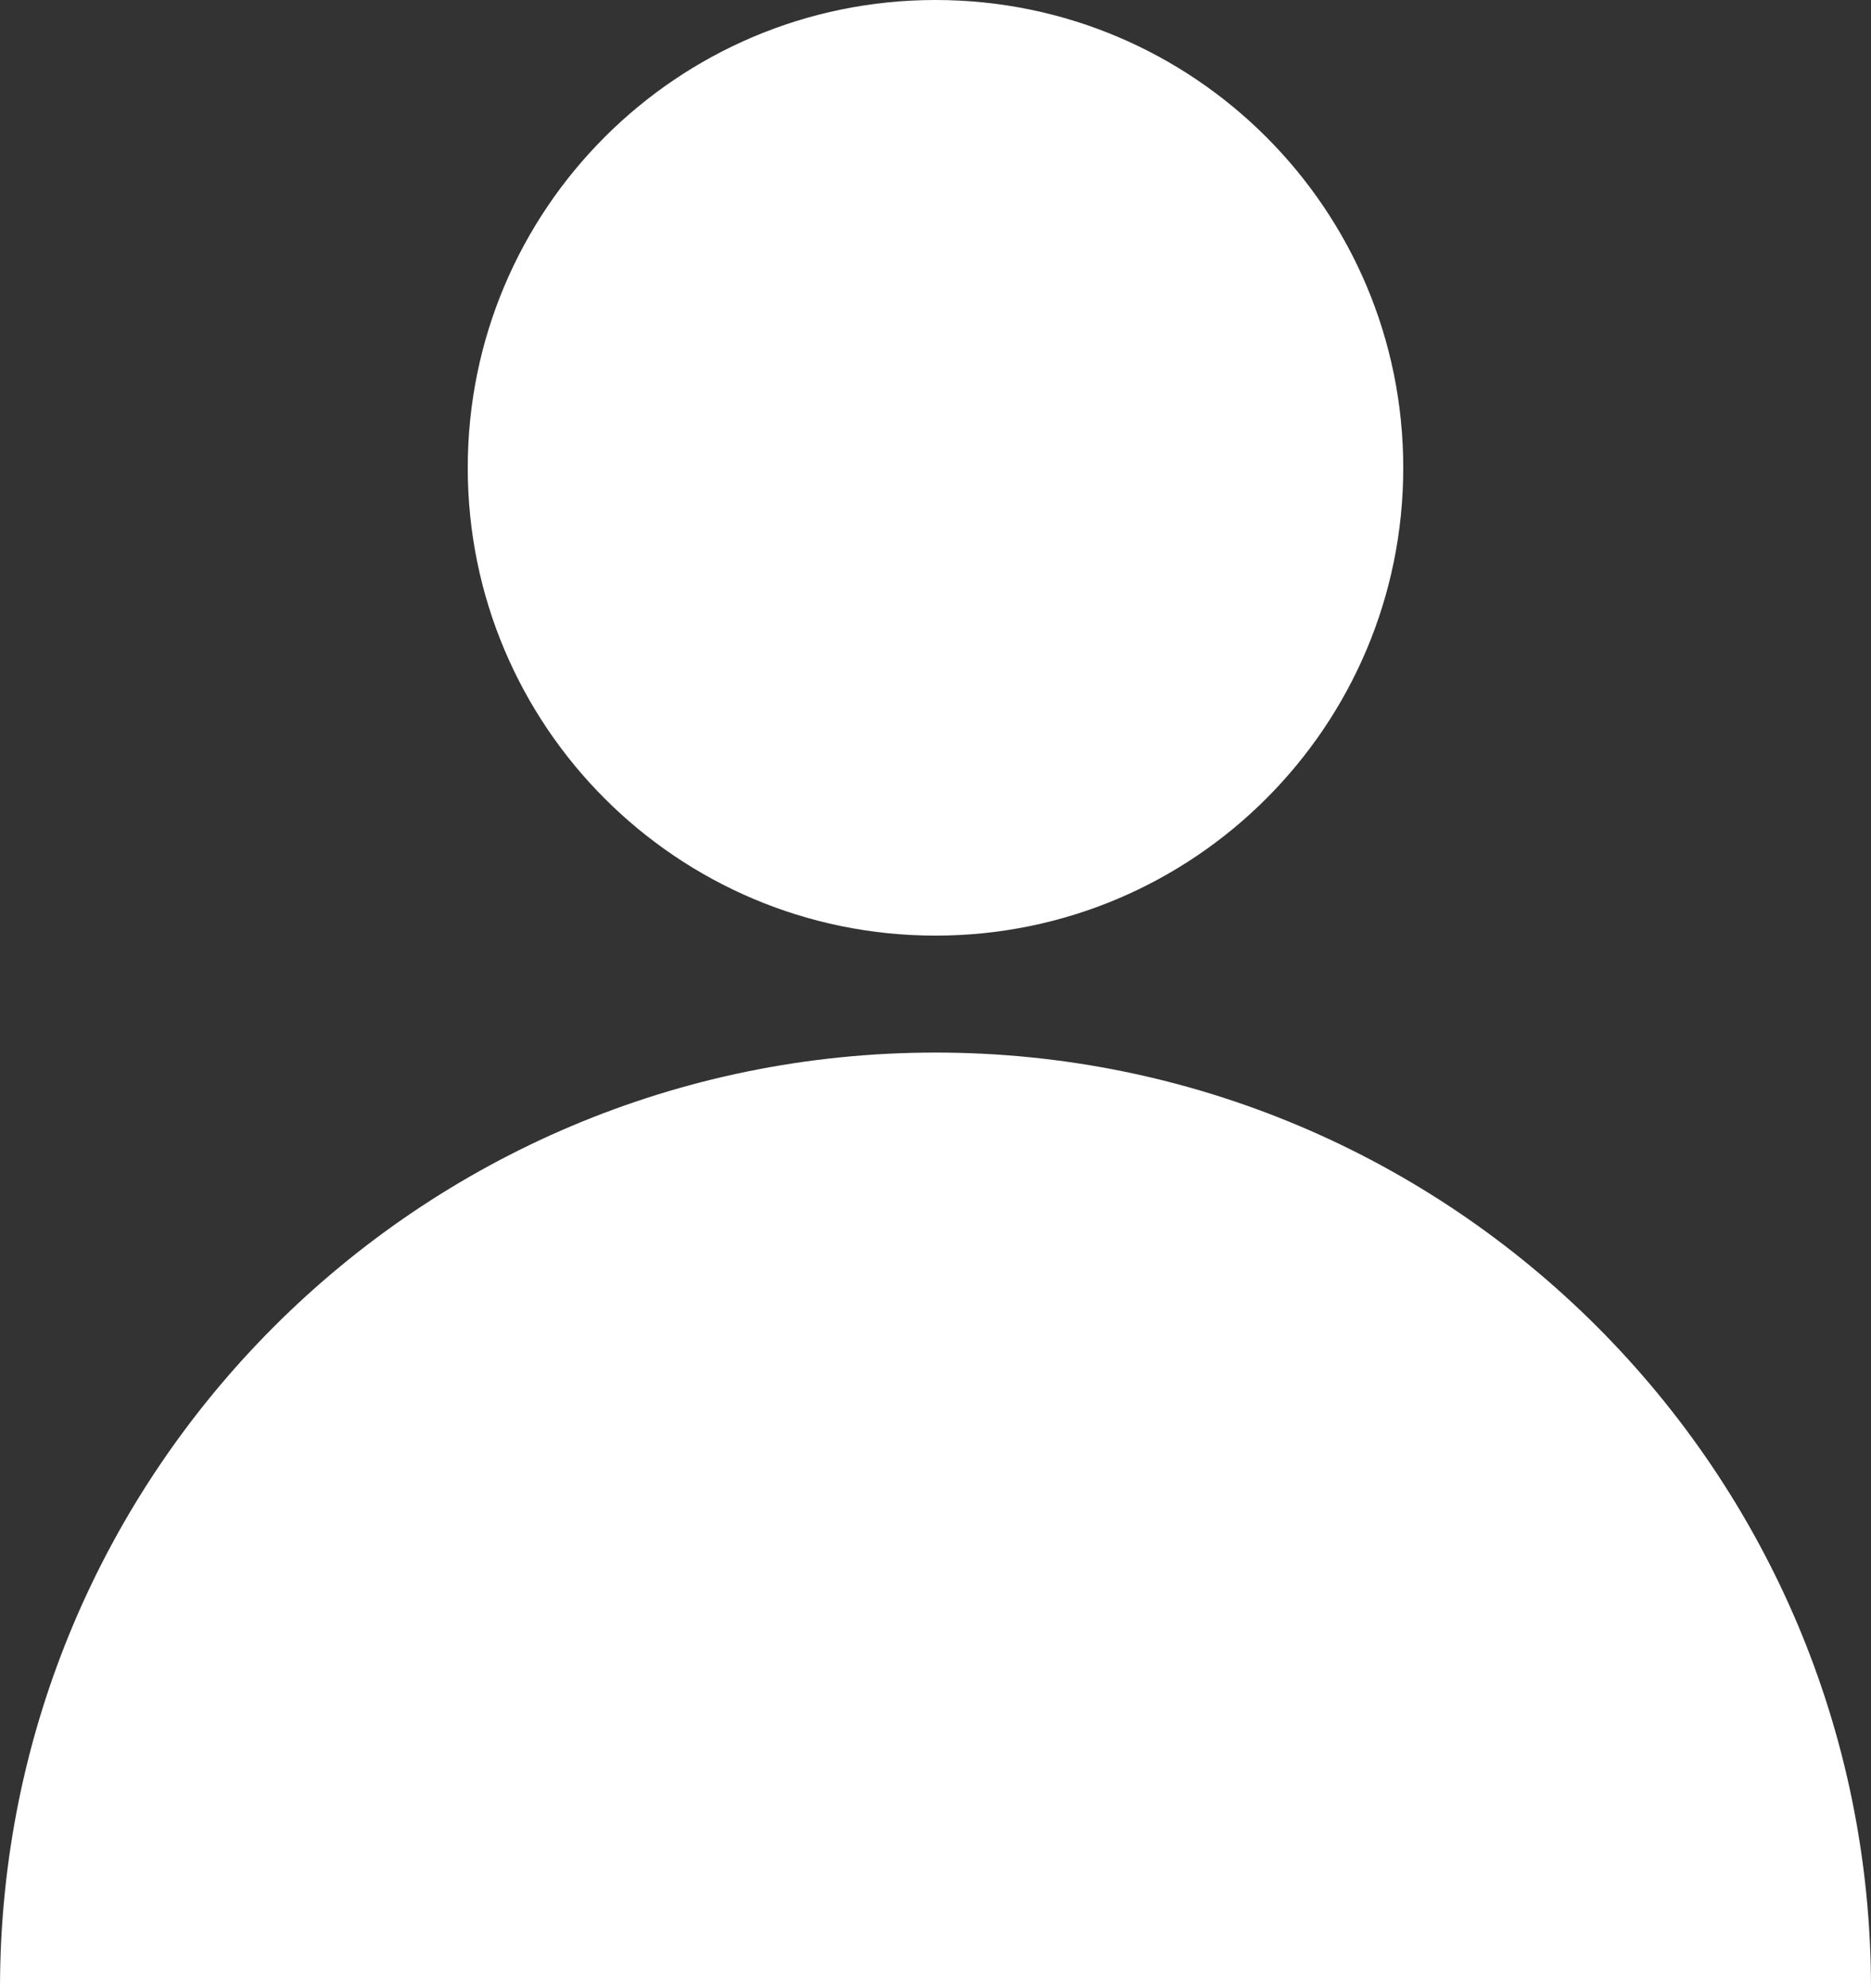 <svg width="64" height="68" viewBox="0 0 64 68" fill="none" xmlns="http://www.w3.org/2000/svg">
<rect x="0" y="0" width="64" height="68" fill="#333333" stroke="none"/>
<path fill-rule="evenodd" clip-rule="evenodd" d="M32 32C40.837 32 48 24.837 48 16C48 7.163 40.837 0 32 0C23.163 0 16 7.163 16 16C16 24.837 23.163 32 32 32ZM32 36C14.327 36 0 50.327 0 68H64C64 50.327 49.673 36 32 36Z" fill="white"/>
</svg>
